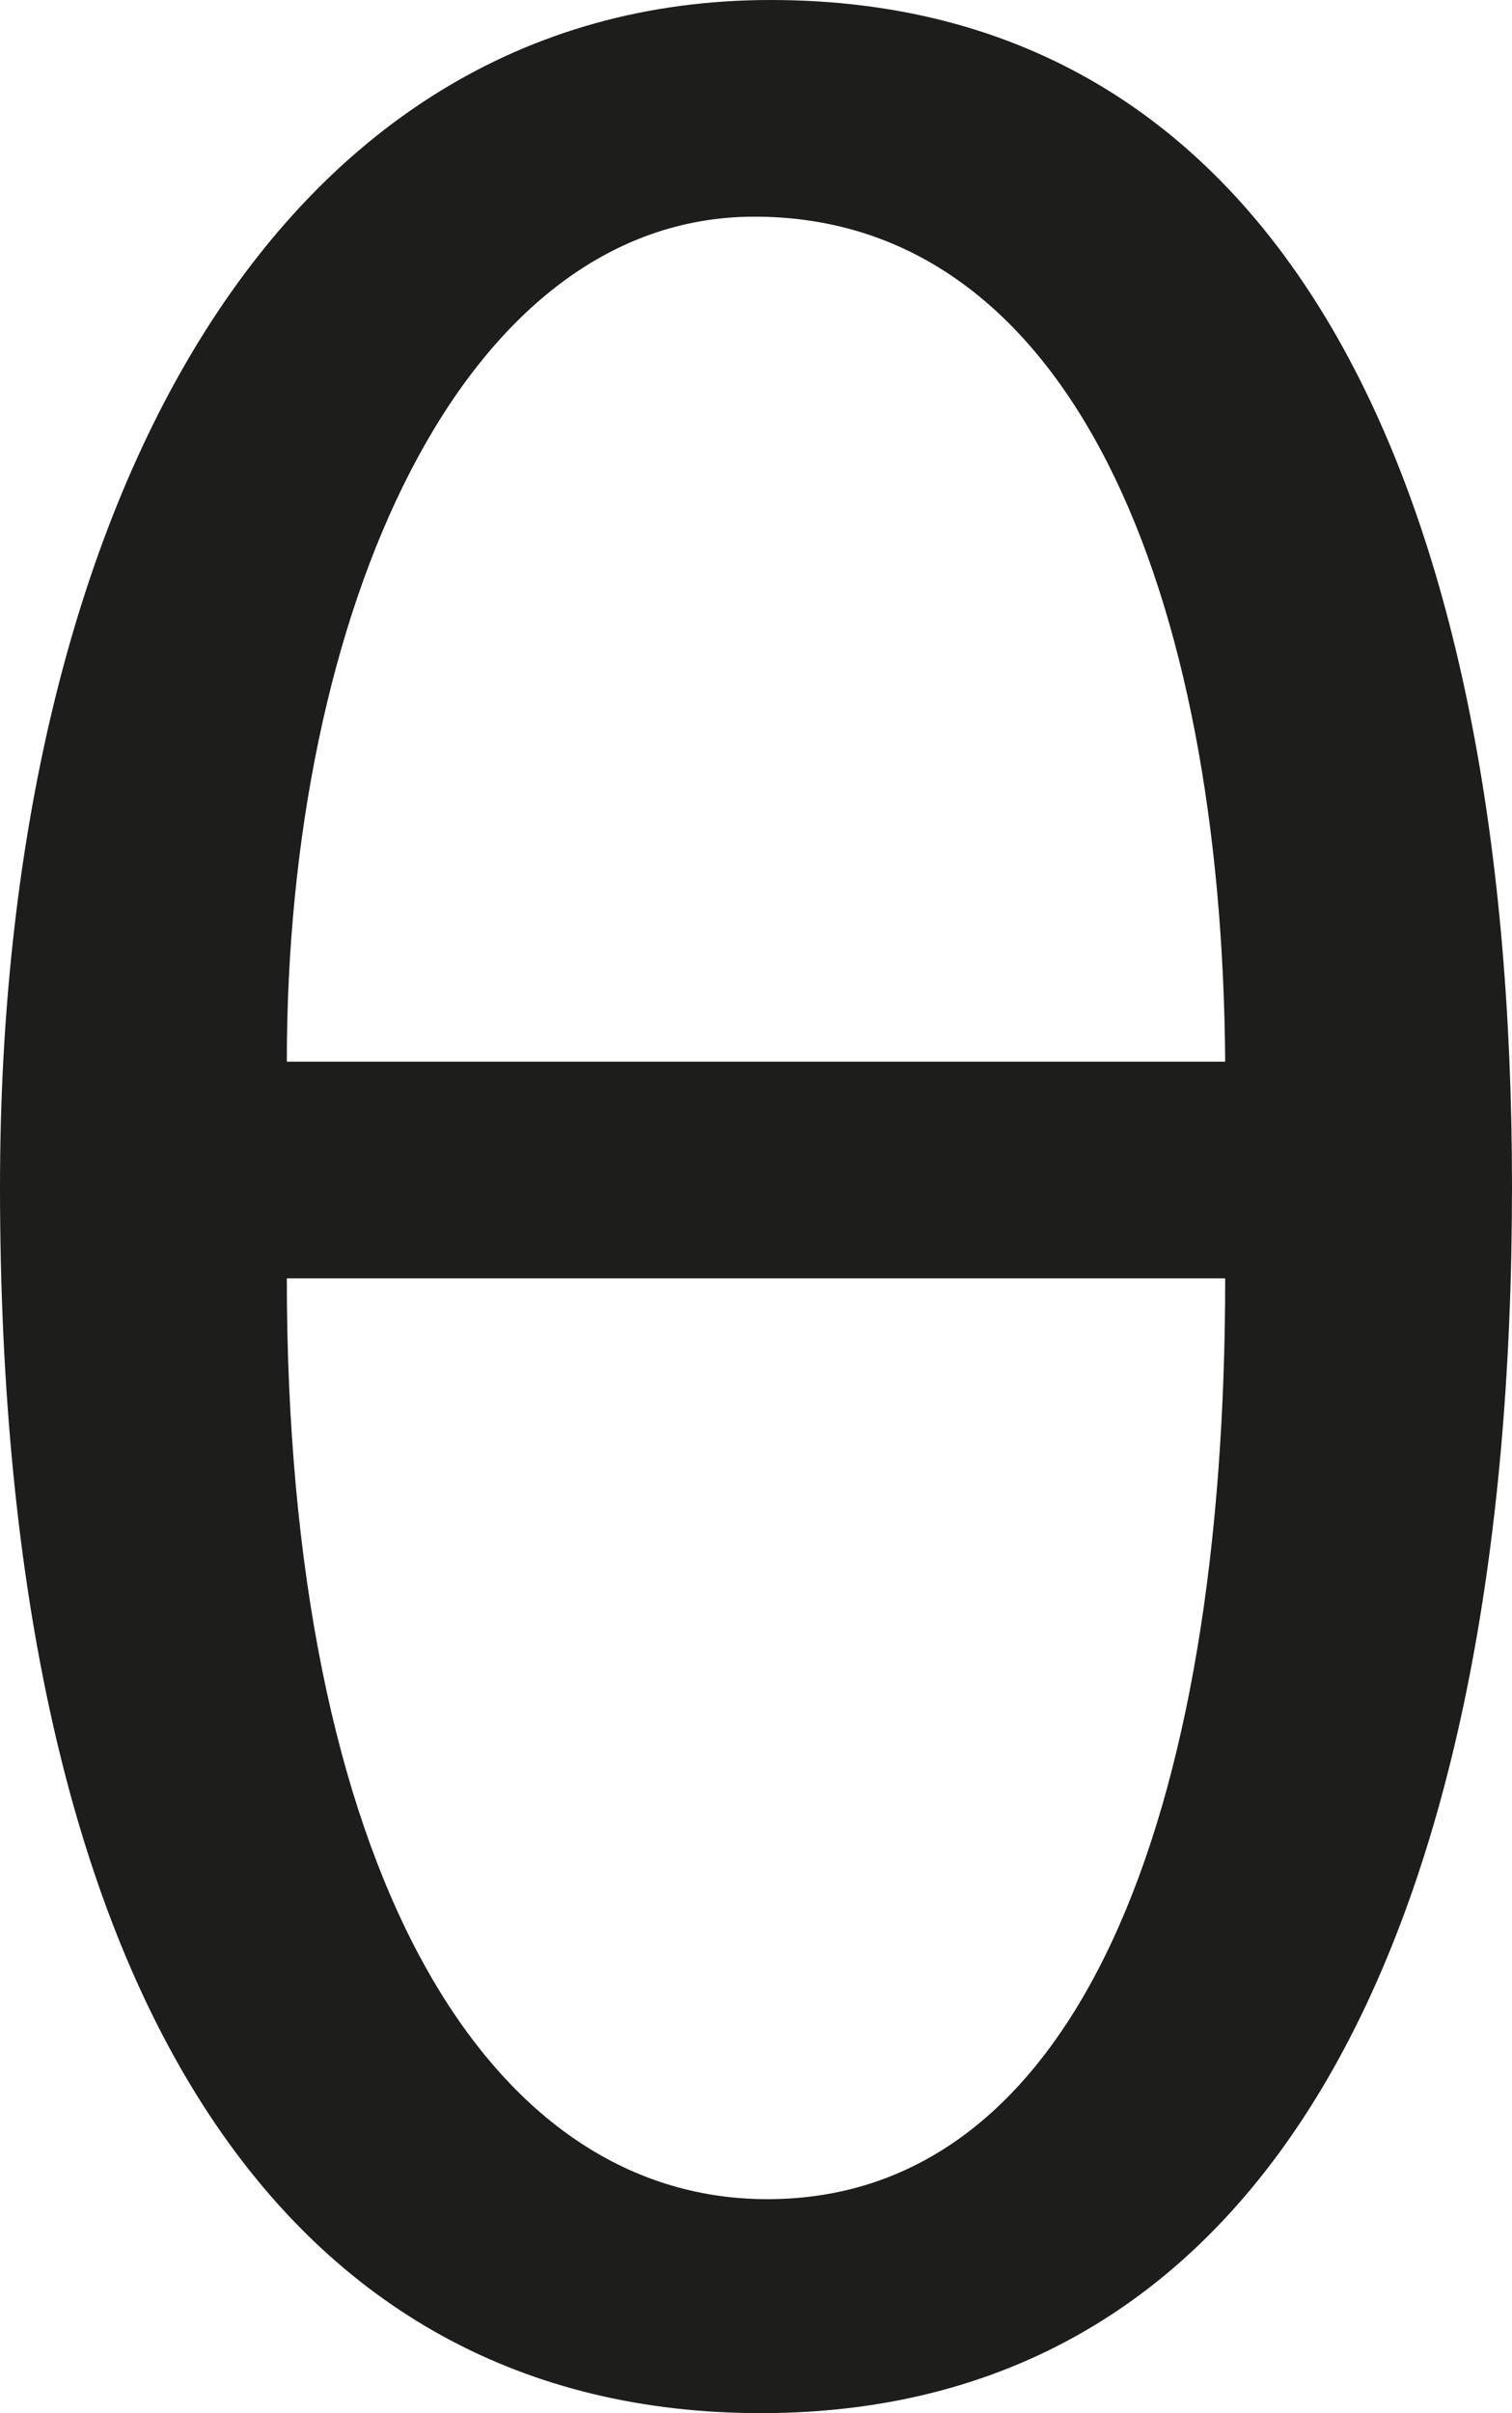<svg xmlns="http://www.w3.org/2000/svg" viewBox="0 0 27.94 44.55"><defs><style>.cls-1{fill:#1d1d1b;}</style></defs><g id="Livello_2" data-name="Livello 2"><g id="Livello_1-2" data-name="Livello 1"><path class="cls-1" d="M0,21.91C0,9.5,5.05,0,14.24,0c9.38,0,13.7,8.83,13.7,21.91,0,13.7-4.45,22.64-13.88,22.64C5.36,44.55,0,37,0,21.91ZM22.64,19.6C22.58,11,19.84,4,13.94,4,8.52,4,5.3,11.32,5.3,19.6Zm-17.34,4c0,10.83,3.65,17,8.88,17,5.72,0,8.46-7.06,8.46-17Z"/></g></g></svg>